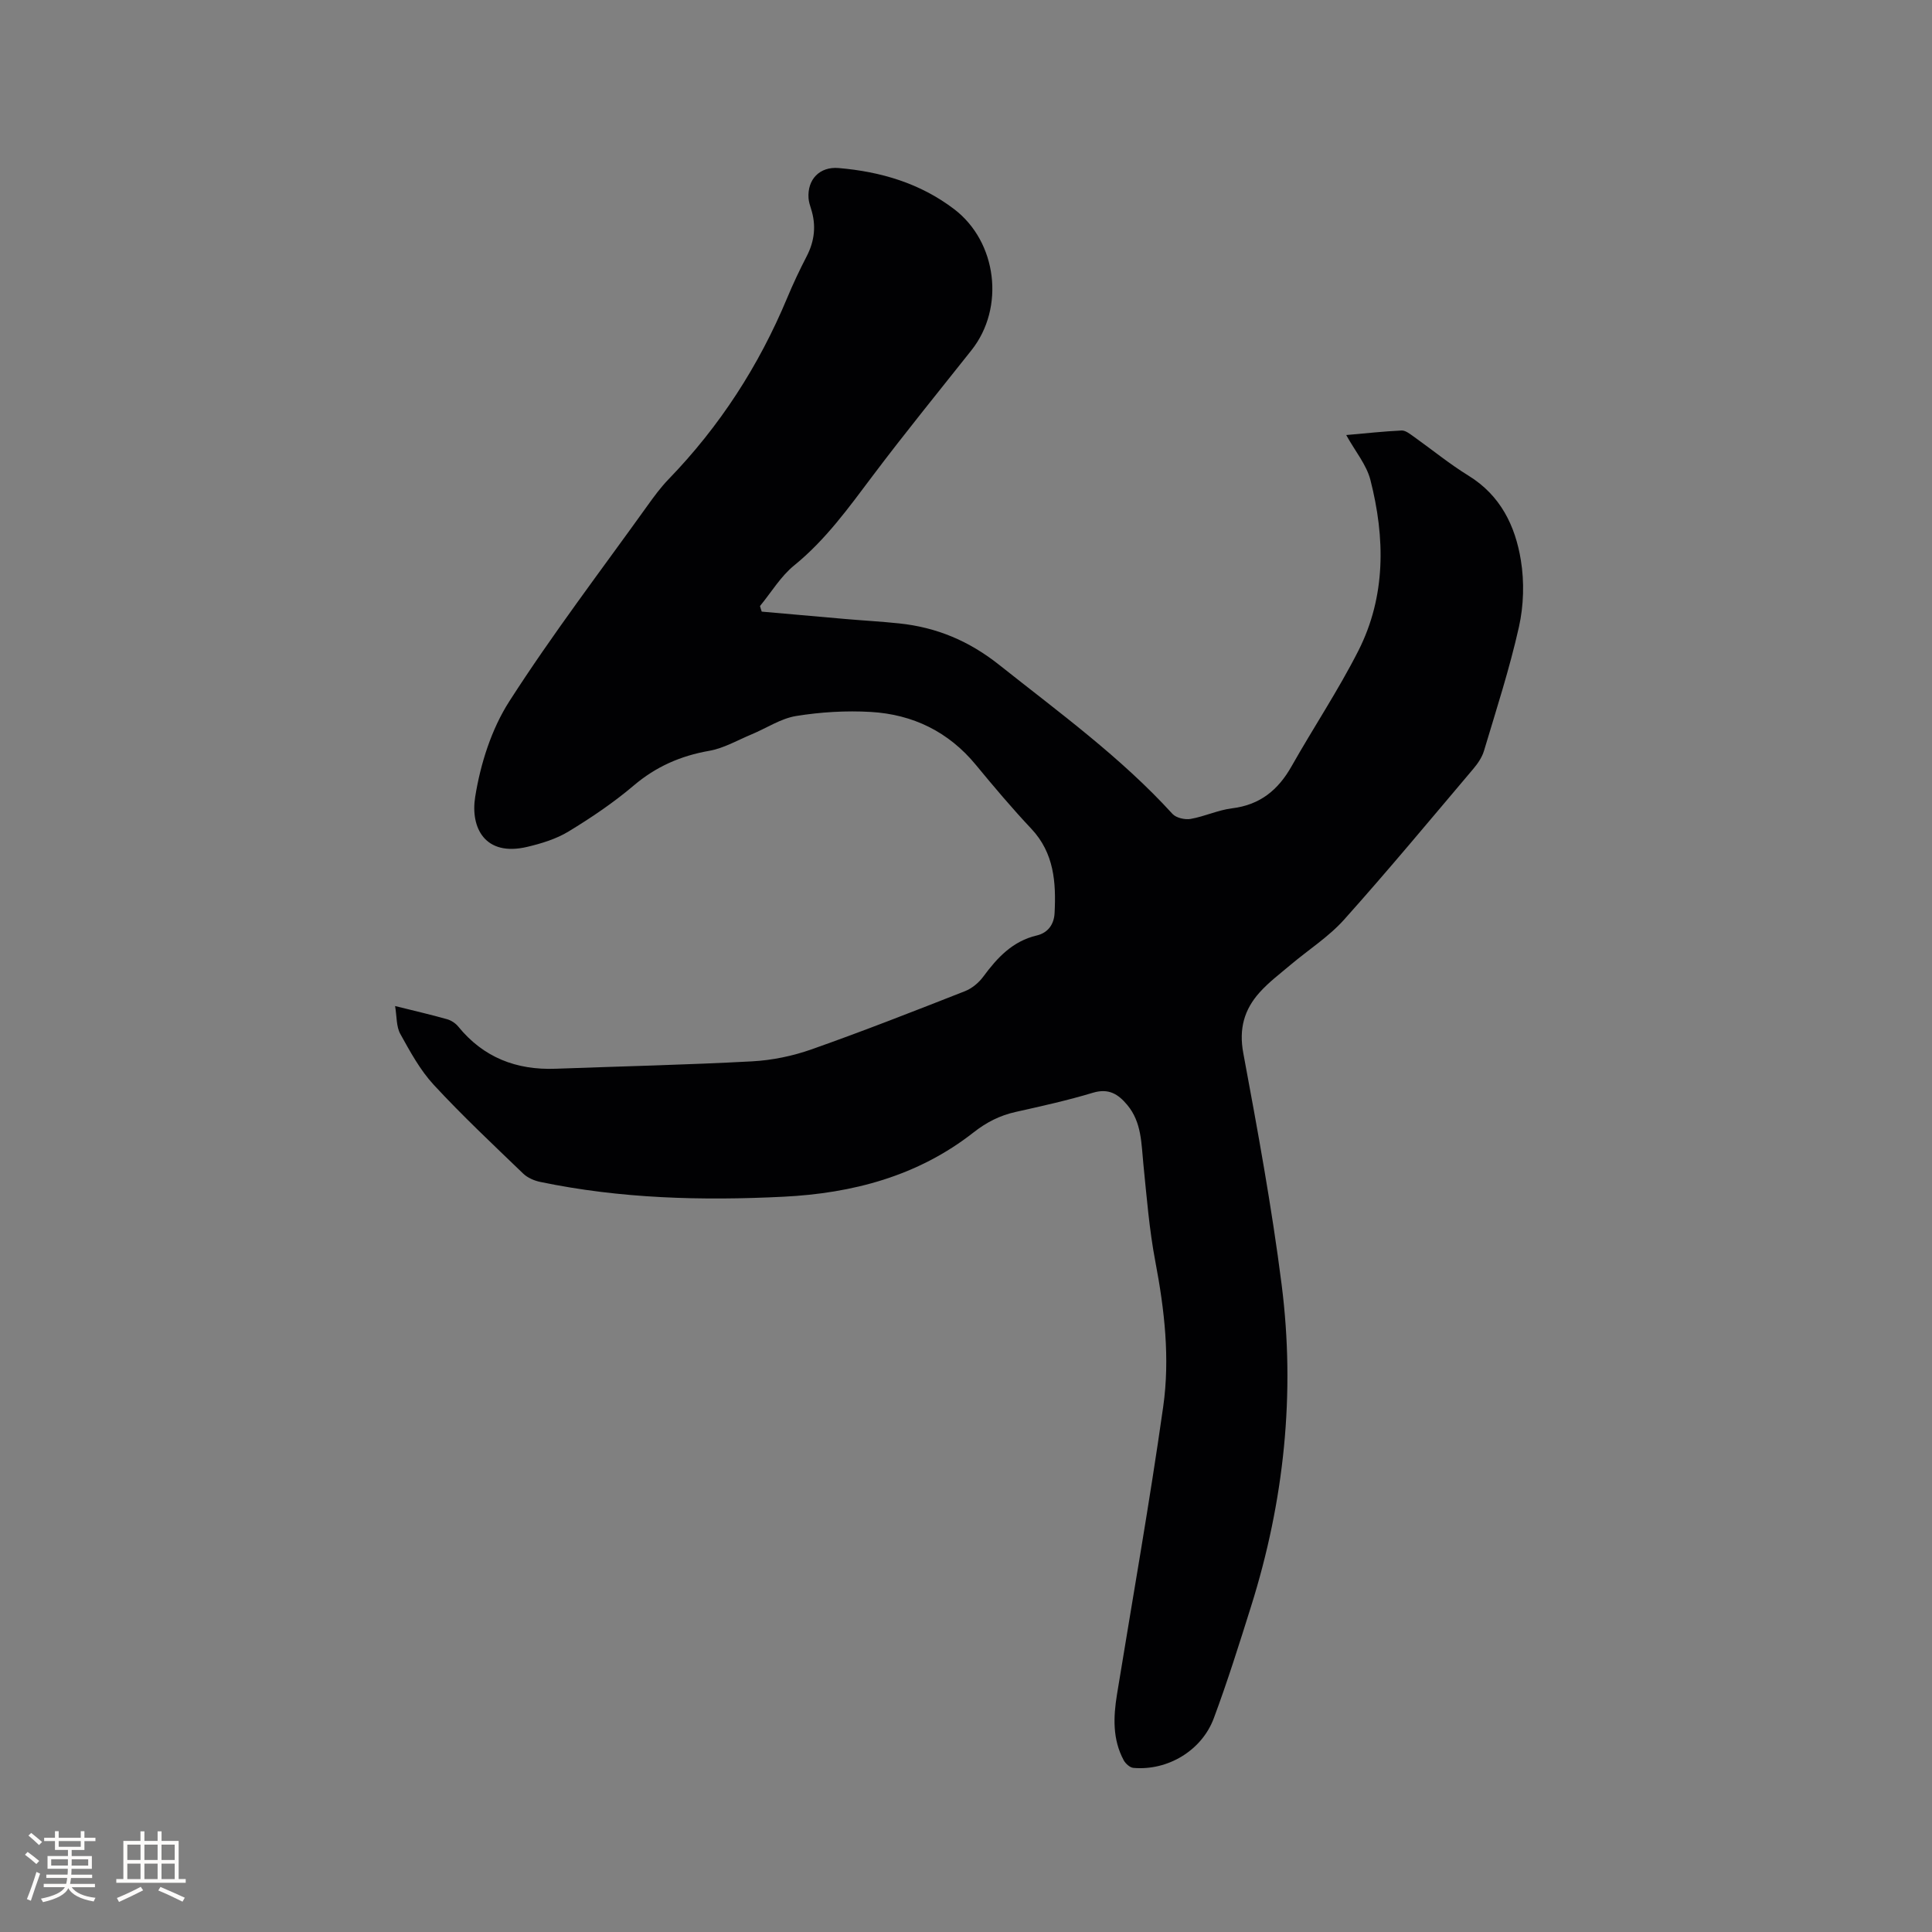<svg enable-background="new 0 0 400 400" viewBox="0 0 400 400" xmlns="http://www.w3.org/2000/svg"><rect x="0" y="0" width="400" height="400" fill="#808080" stroke="none"/><path d="m157.71 126.63c5.79.51 11.57 1.03 17.36 1.53 3.69.32 7.4.52 11.09.91 7.74.81 14.45 3.61 20.72 8.59 12.37 9.83 25.16 19.1 35.87 30.85.76.83 2.57 1.24 3.75 1.04 2.91-.51 5.69-1.84 8.6-2.2 5.78-.7 9.54-3.8 12.31-8.71 4.53-8.01 9.66-15.71 13.82-23.9 5.73-11.3 5.56-23.38 2.5-35.37-.81-3.16-3.15-5.93-5.01-9.3 3.99-.35 7.72-.76 11.46-.94.81-.04 1.72.71 2.48 1.24 3.8 2.7 7.43 5.68 11.39 8.12 6.61 4.07 9.68 10.39 10.83 17.51.73 4.48.59 9.37-.4 13.8-1.94 8.66-4.69 17.14-7.24 25.66-.41 1.36-1.3 2.65-2.24 3.76-8.84 10.44-17.58 20.97-26.7 31.16-3.21 3.59-7.43 6.27-11.14 9.41-2.18 1.84-4.49 3.58-6.38 5.69-3.18 3.54-4.31 7.52-3.37 12.55 2.96 15.93 5.9 31.89 7.94 47.95 2.87 22.58.51 44.84-6.32 66.57-2.44 7.77-4.88 15.55-7.72 23.18-2.51 6.75-9.6 10.92-16.66 10.29-.72-.06-1.62-.88-2-1.58-2.33-4.33-2.15-8.96-1.39-13.63 3.23-19.85 6.75-39.67 9.57-59.58 1.42-10 .27-20.06-1.63-30.04-1.26-6.62-1.79-13.38-2.47-20.1-.44-4.31-.33-8.71-3.34-12.32-1.89-2.27-3.87-3.5-7.11-2.53-5.26 1.59-10.65 2.78-16.02 3.98-3.27.73-6.03 2.14-8.69 4.23-11.53 9.05-25.06 12.61-39.39 13.32-16.86.84-33.69.4-50.3-3.06-1.27-.26-2.66-.86-3.57-1.74-6.26-6.03-12.61-11.99-18.51-18.37-2.82-3.05-4.89-6.87-6.93-10.55-.84-1.52-.7-3.58-1.07-5.76 4.02 1 7.42 1.78 10.77 2.73.85.24 1.74.83 2.3 1.51 5.23 6.43 12.05 9.05 20.19 8.74 13.55-.5 27.12-.8 40.66-1.53 4.14-.22 8.38-1.1 12.3-2.48 10.68-3.77 21.23-7.91 31.77-12.05 1.45-.57 2.86-1.75 3.79-3.01 2.9-3.93 6.06-7.34 11.07-8.52 2.34-.55 3.58-2.33 3.69-4.64.32-6.33-.08-12.42-4.82-17.46-3.99-4.24-7.76-8.71-11.47-13.21-5.66-6.88-13.06-10.46-21.75-10.97-5.13-.3-10.39.02-15.47.84-3.19.52-6.14 2.52-9.22 3.8-2.91 1.21-5.75 2.88-8.78 3.41-5.92 1.04-11 3.26-15.62 7.18-4.18 3.55-8.79 6.66-13.48 9.51-2.56 1.56-5.6 2.49-8.55 3.19-8.83 2.1-11.81-4.02-10.8-10.33 1.09-6.84 3.36-14.02 7.07-19.8 8.92-13.9 18.97-27.07 28.6-40.51 1.35-1.89 2.75-3.79 4.36-5.46 10.6-10.95 18.71-23.5 24.57-37.55 1.22-2.93 2.58-5.81 4.04-8.63 1.65-3.19 1.99-6.43.89-9.84-.23-.7-.45-1.43-.51-2.15-.28-3.94 2.33-6.6 6.22-6.27 8.71.74 16.85 3.13 23.91 8.5 8.91 6.77 10.58 20.42 3.61 29.21-6.85 8.64-13.82 17.19-20.45 26-4.97 6.6-9.74 13.26-16.25 18.55-2.8 2.27-4.75 5.58-7.09 8.42.1.42.23.79.36 1.16z" fill="#010103"/><g fill="#fcfbfa"><path d="m5.17 384 .55-.58c.85.61 1.65 1.24 2.4 1.87l-.59.64c-.83-.73-1.62-1.38-2.36-1.93m1.22 9.53-.82-.34c.71-1.76 1.37-3.64 1.98-5.63.24.13.5.25.76.36-.6 1.67-1.24 3.54-1.92 5.61m-.5-13.5.57-.54c.56.44 1.31 1.06 2.26 1.87l-.64.64c-.68-.66-1.41-1.32-2.19-1.97m3.25.46h2.24v-1.36h.77v1.36h4.57v-1.36h.76v1.36h2.28v.69h-2.28v1.84h-2.64v1.26h4.18v2.64h-4.21c0 .45-.02.86-.05 1.21h4.32v.69h-4.38c-.04.34-.1.75-.19 1.22h5.15v.69h-4.82c.87 1.19 2.51 1.92 4.93 2.19-.17.31-.3.57-.37.76-2.77-.49-4.52-1.41-5.26-2.76-.56 1.26-2.3 2.23-5.24 2.9-.12-.24-.26-.48-.43-.72 2.73-.55 4.38-1.34 4.96-2.38h-4.38v-.69h4.65c.1-.38.17-.79.21-1.22h-4.32v-.69h4.4c.03-.34.05-.75.05-1.21h-4.2v-2.64h4.23v-1.26h-2.69v-1.84h-2.24zm1.46 4.46v1.29h3.45c.01-.4.02-.57.01-.53v-.32-.45h-3.46zm1.55-2.59h4.57v-1.19h-4.57zm6.11 2.59h-3.42v.77c-.01.19-.01.37-.02.53h3.44z"/><path d="m32.63 379.16h.82v1.98h3.54v7.89h1.46v.78h-14.37v-.78h1.46v-7.89h3.54v-1.98h.82v1.98h2.73zm-3.49 11.48.5.73c-1.61.82-3.28 1.63-5 2.41-.13-.27-.28-.55-.44-.82 1.75-.72 3.4-1.49 4.94-2.32m-2.78-5.55h2.73v-3.18h-2.73zm0 3.95h2.73v-3.2h-2.73zm3.54-3.95h2.73v-3.18h-2.73zm0 3.95h2.73v-3.2h-2.73zm7.89 4.68c-1.84-.92-3.51-1.7-5.02-2.32l.45-.73c1.89.8 3.57 1.55 5.04 2.23zm-1.62-11.81h-2.73v3.18h2.73zm-2.73 7.13h2.73v-3.2h-2.73z"/></g></svg>